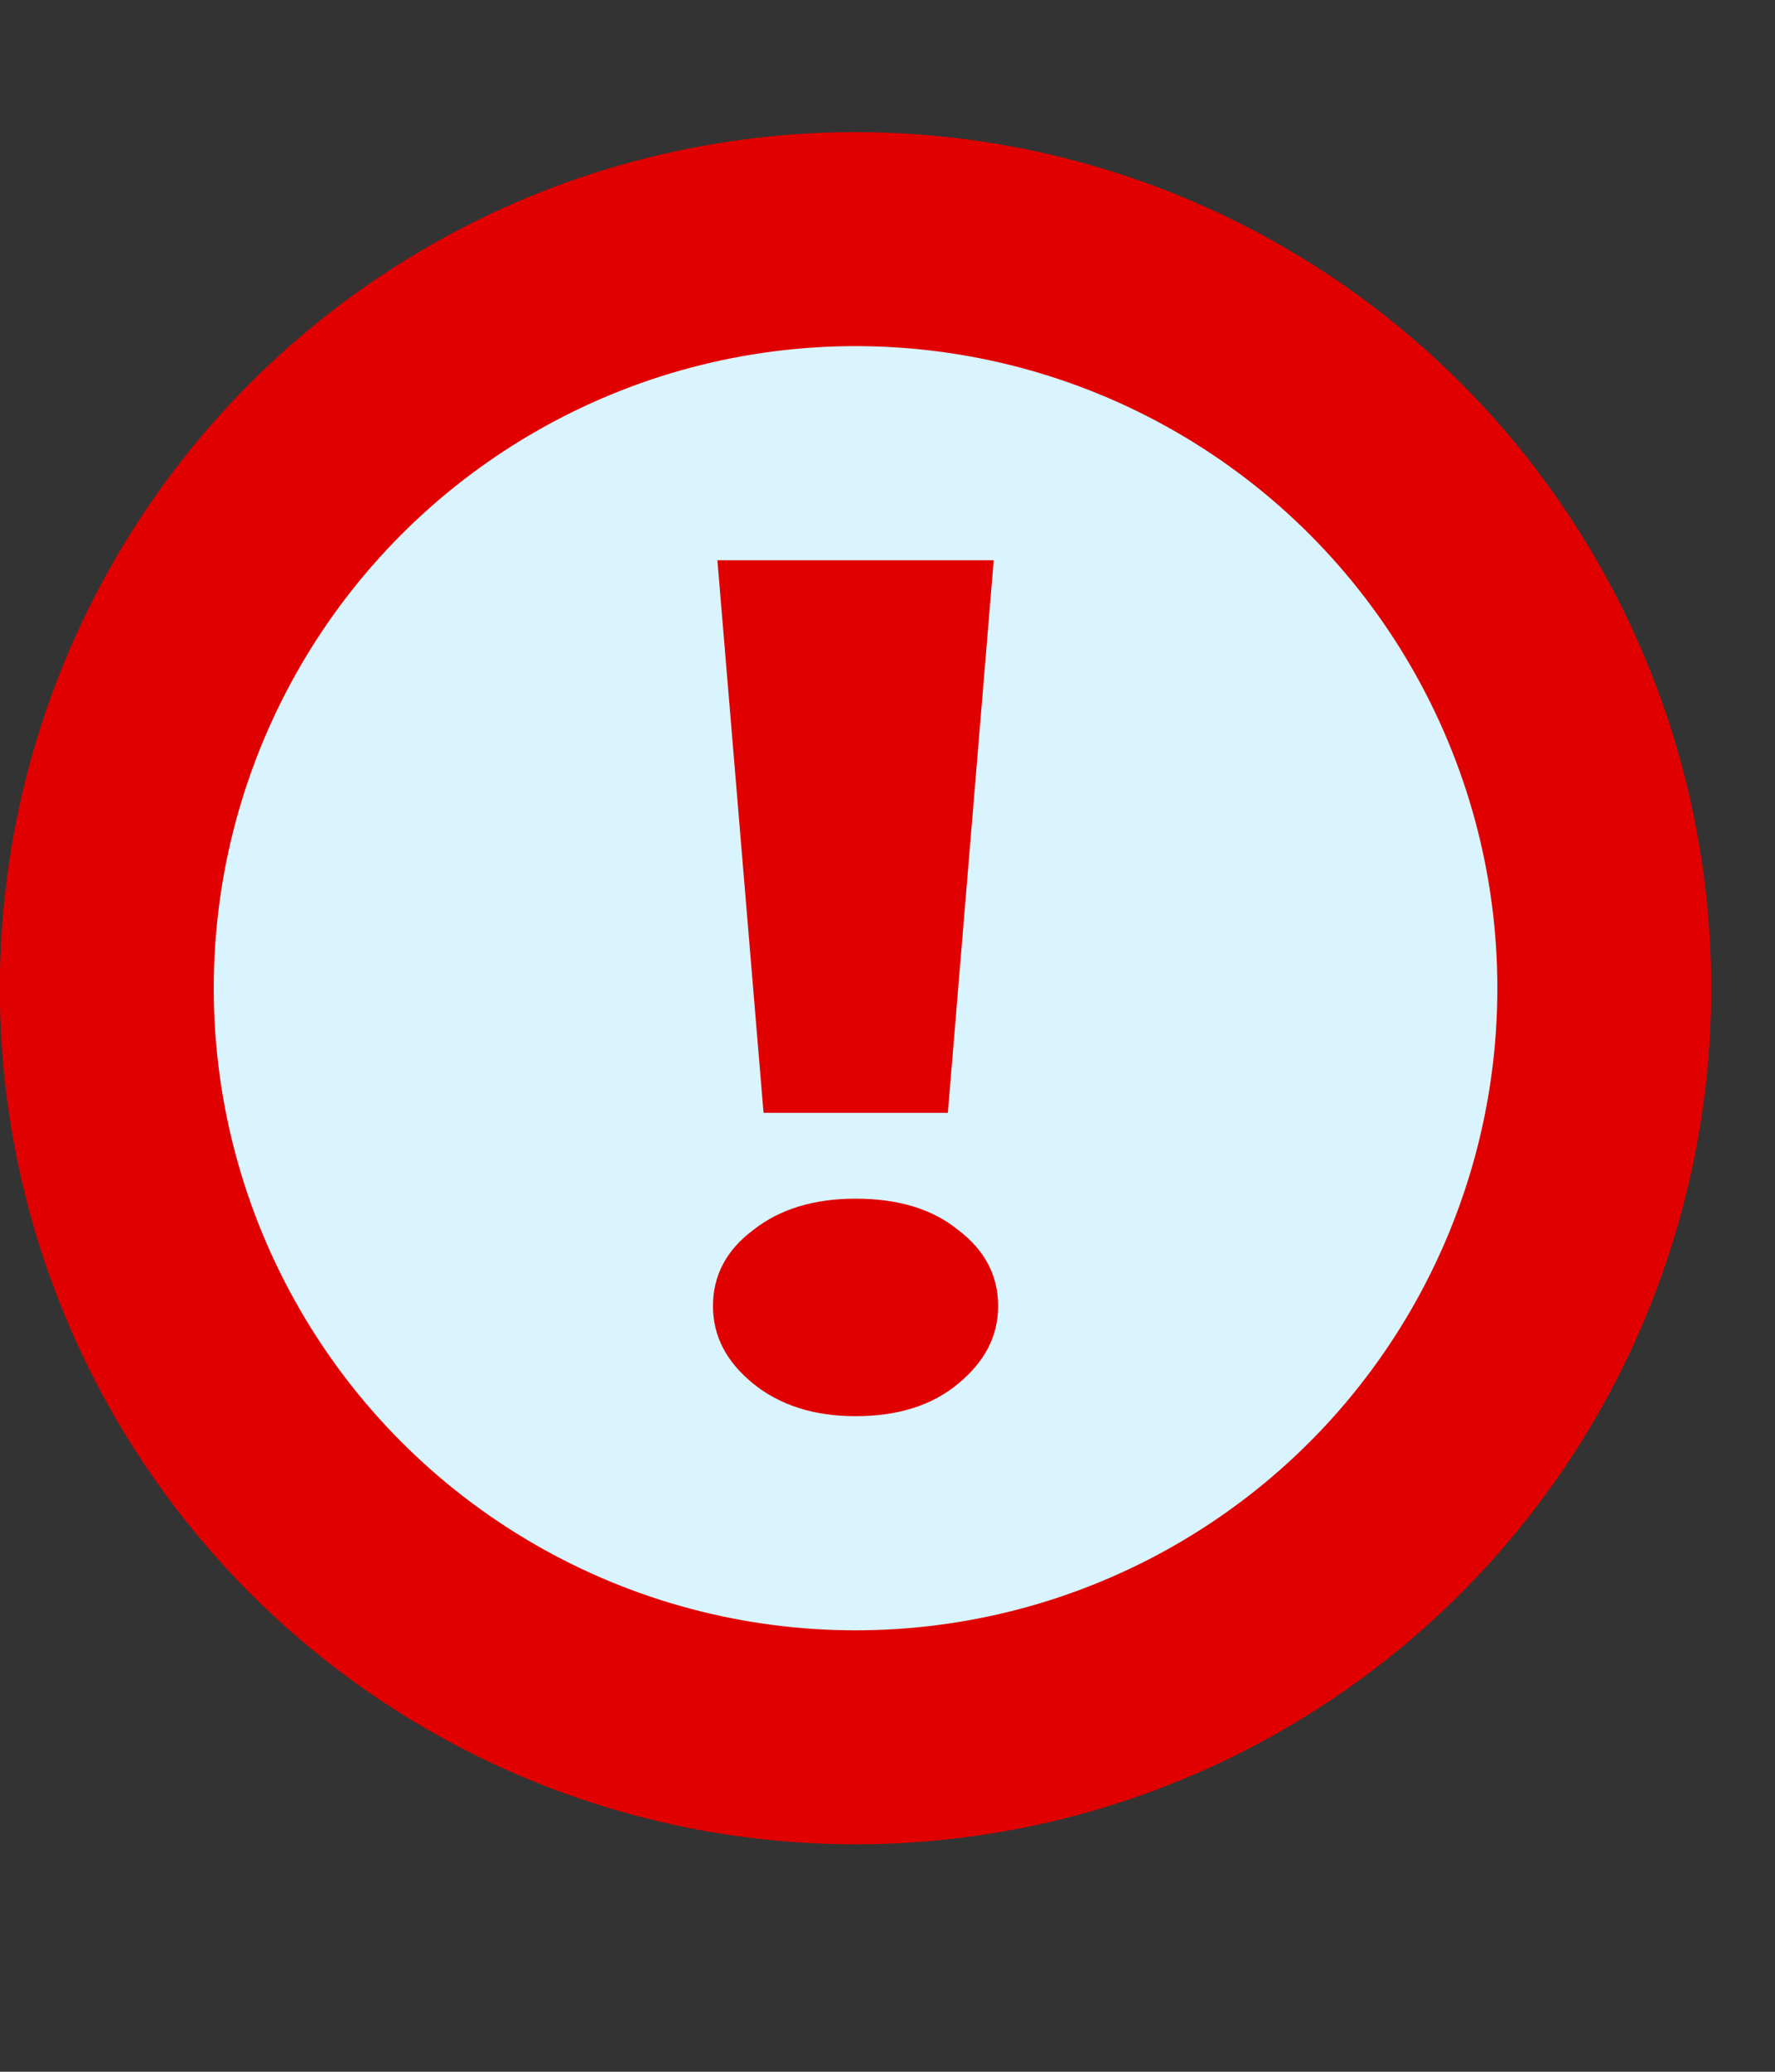 <svg width="6" height="7" viewBox="0 0 6 7" fill="none" xmlns="http://www.w3.org/2000/svg">
<rect x="0" y="0" width="6" height="7" fill="#333333" stroke="none"/>
<circle cx="2.892" cy="3.339" r="2.531" fill="#D9F4FF" stroke="#E10000" stroke-width="0.723"/>
<path d="M2.581 3.76L2.425 1.893H3.359L3.204 3.76H2.581ZM2.892 4.785C2.752 4.785 2.636 4.748 2.546 4.675C2.455 4.601 2.41 4.514 2.41 4.413C2.41 4.31 2.455 4.224 2.546 4.156C2.636 4.085 2.752 4.05 2.892 4.05C3.036 4.05 3.152 4.085 3.239 4.156C3.329 4.224 3.374 4.31 3.374 4.413C3.374 4.514 3.329 4.601 3.239 4.675C3.152 4.748 3.036 4.785 2.892 4.785Z" fill="#E10000"/>
</svg>
